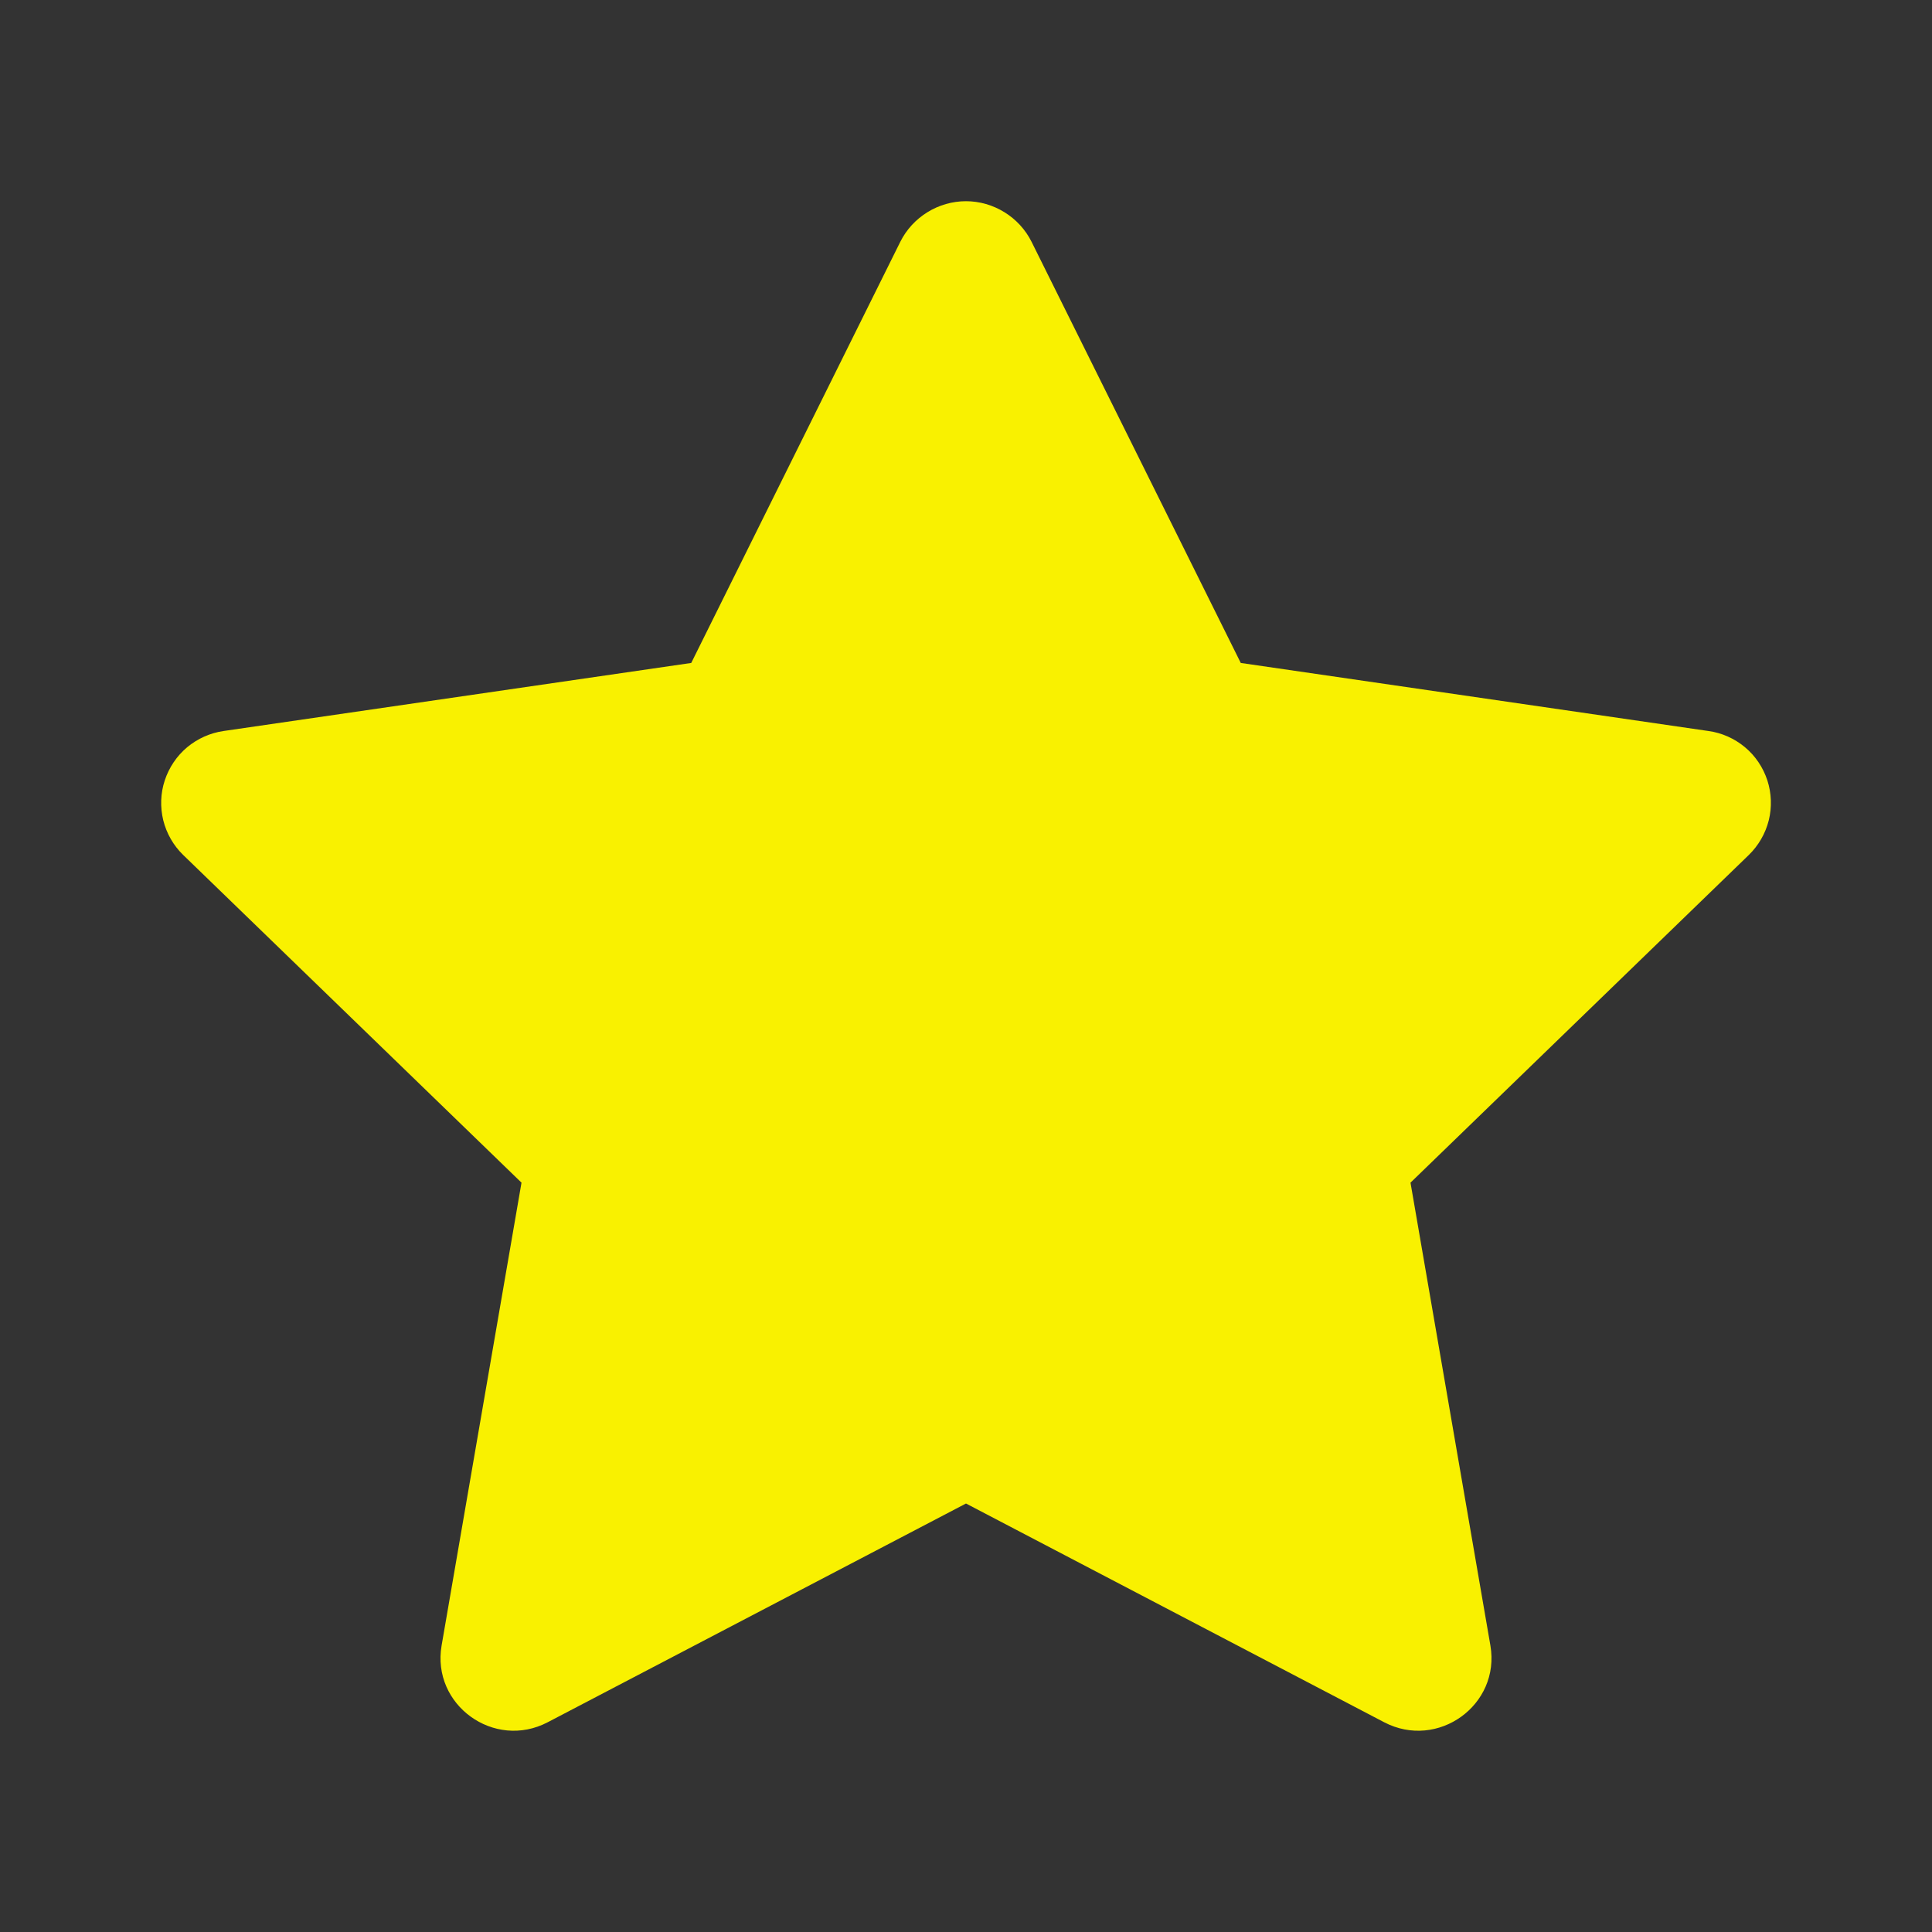 <svg width="14" height="14" viewBox="0 0 14 14" fill="none" xmlns="http://www.w3.org/2000/svg">
<rect x="0" y="0" width="14" height="14" fill="#333333" stroke="none"/>
<path d="M5.009 4.804L6.524 1.752C6.568 1.664 6.636 1.59 6.72 1.538C6.804 1.486 6.901 1.458 7 1.458C7.098 1.458 7.195 1.486 7.279 1.538C7.363 1.59 7.431 1.664 7.475 1.752L8.991 4.804L12.379 5.297C12.476 5.31 12.568 5.351 12.644 5.414C12.72 5.477 12.776 5.561 12.807 5.655C12.837 5.748 12.841 5.849 12.817 5.945C12.793 6.04 12.743 6.127 12.672 6.196L10.221 8.57L10.8 11.924C10.874 12.355 10.419 12.683 10.03 12.48L7 10.895L3.969 12.48C3.581 12.683 3.126 12.355 3.2 11.924L3.779 8.57L1.327 6.195C1.257 6.127 1.207 6.04 1.183 5.944C1.16 5.849 1.163 5.748 1.194 5.655C1.225 5.561 1.281 5.478 1.356 5.415C1.432 5.352 1.523 5.311 1.621 5.297L5.009 4.804Z" fill="#F9F100"/>
</svg>
